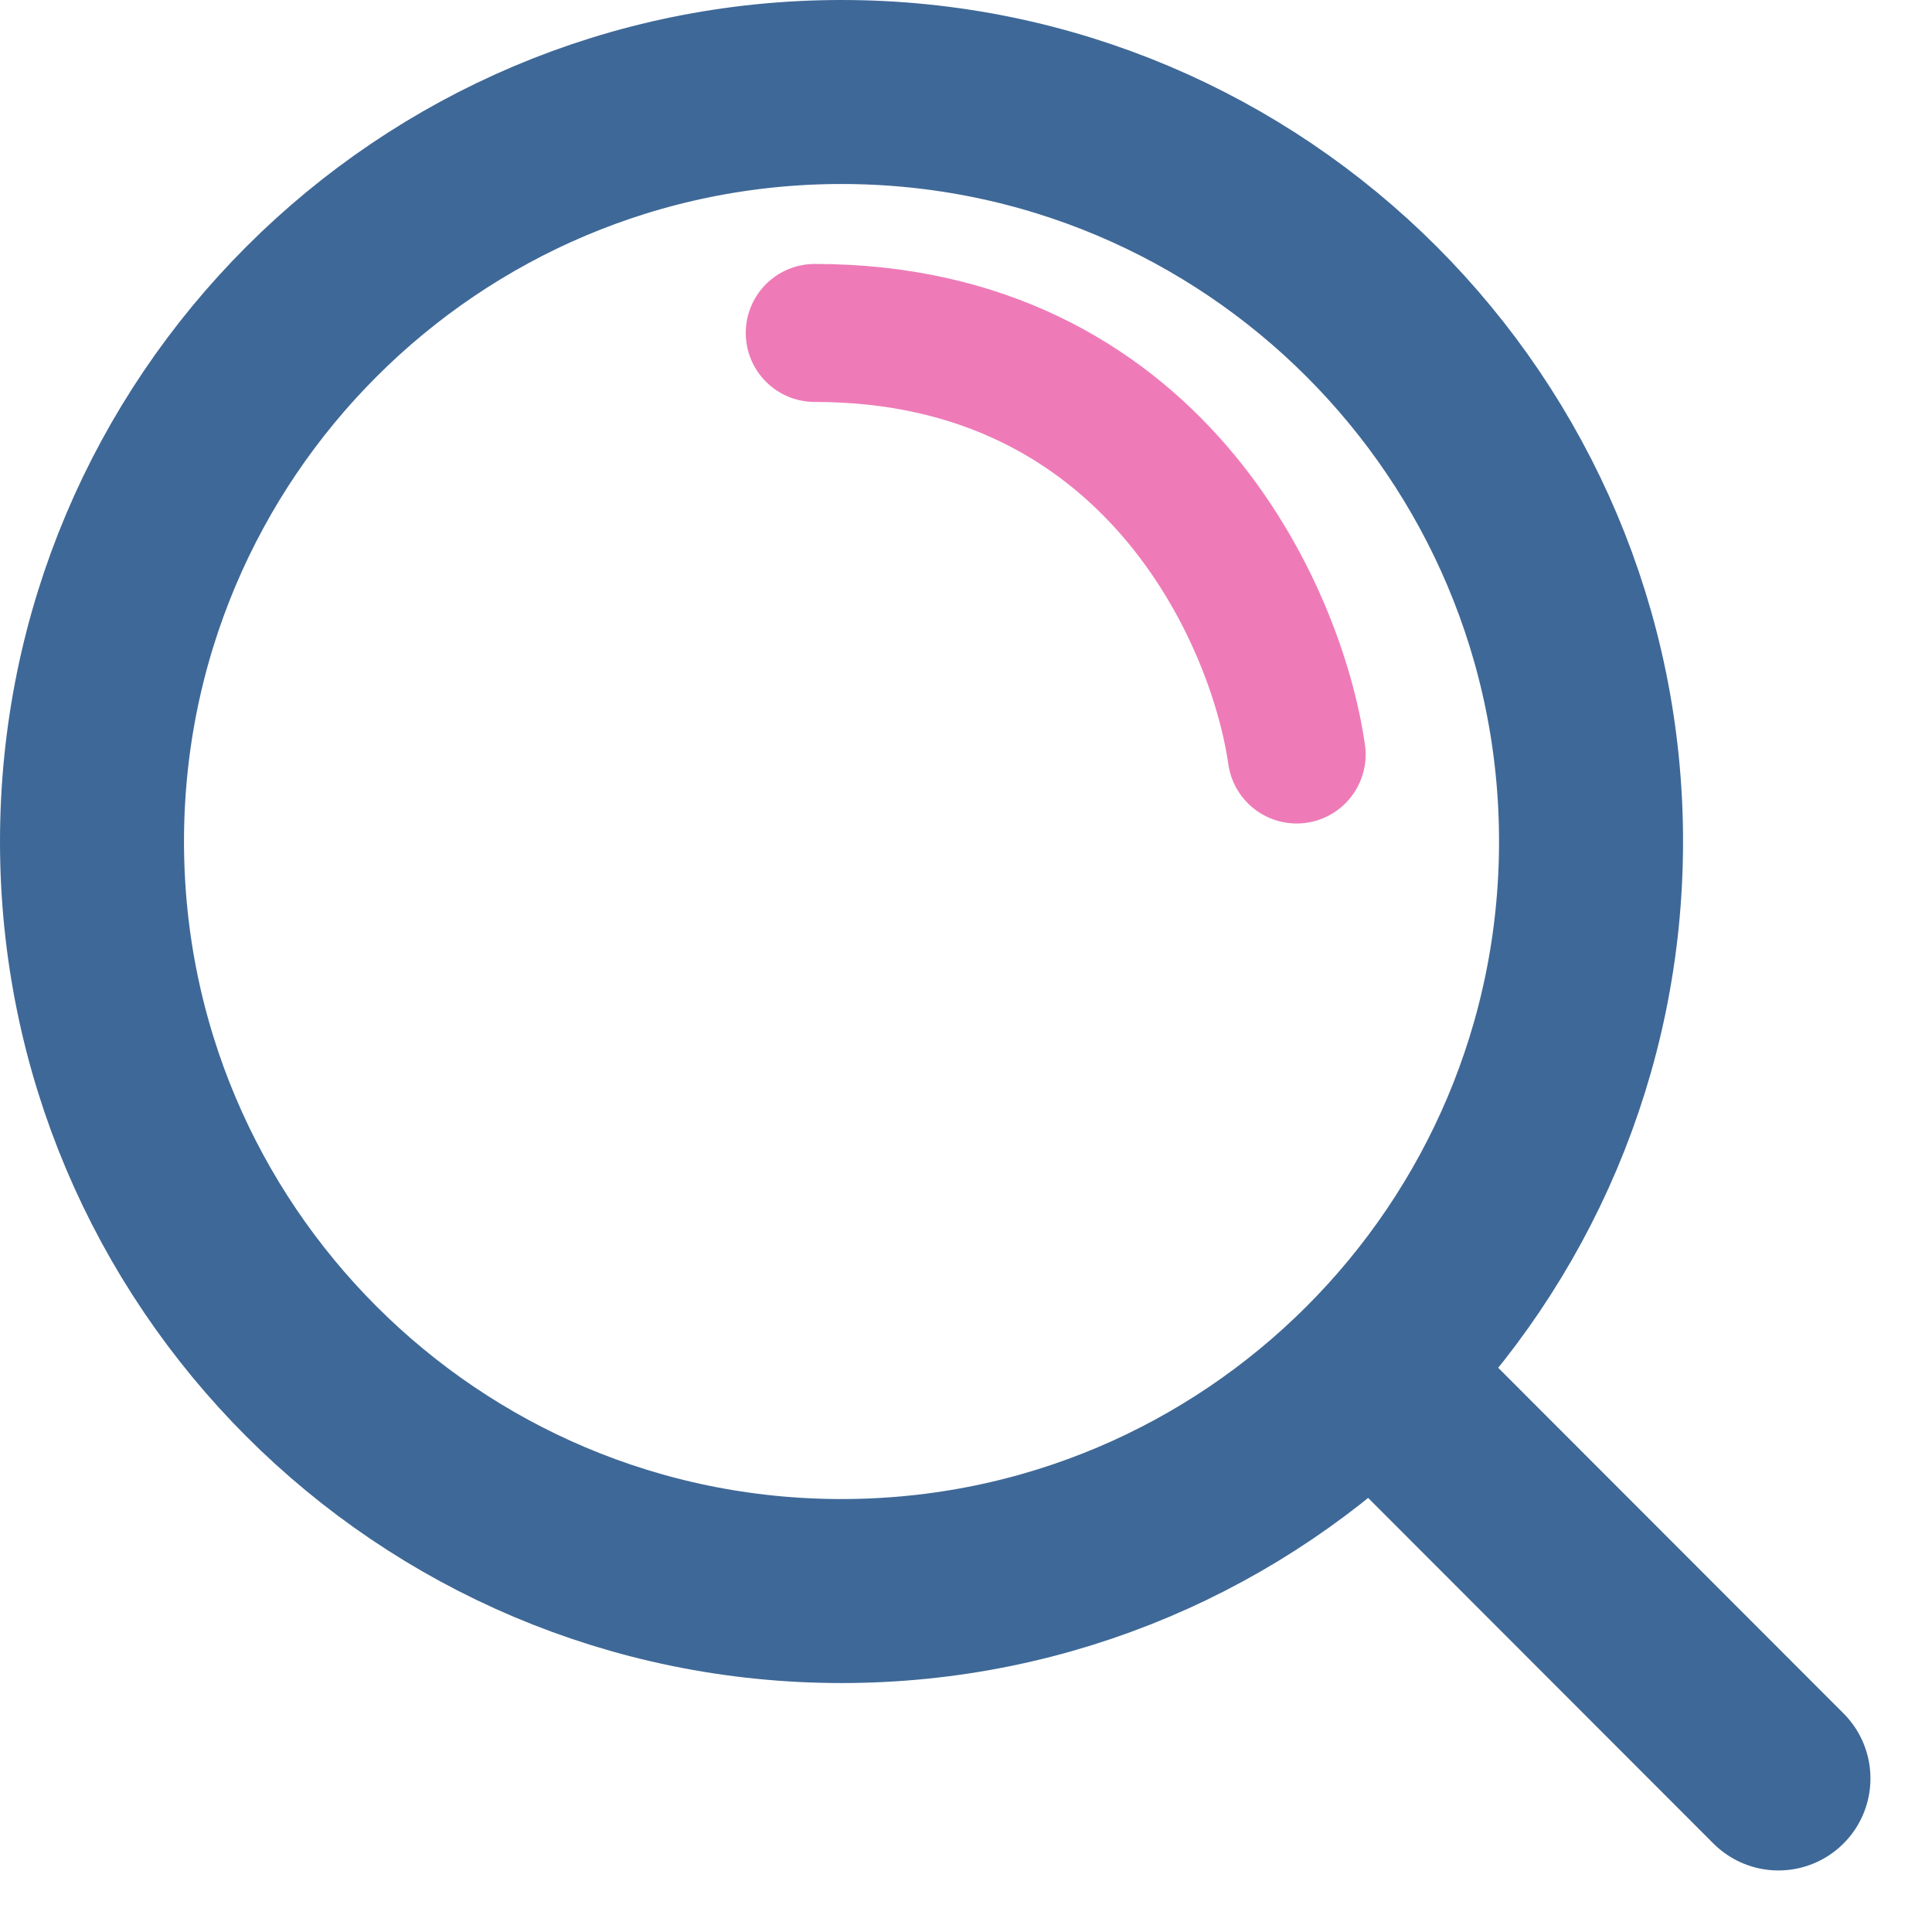 <?xml version="1.0" encoding="utf-8"?>
<svg width="21" height="21" viewBox="0 0 21 21" fill="none" xmlns="http://www.w3.org/2000/svg">
  <path d="M14.094 8.201C13.875 6.674 12.522 3.619 8.856 3.619" stroke-width="1.5" stroke-linecap="round" style="stroke: rgb(238, 123, 183);"/>
  <path d="M14.91 14.906L19.331 19.331M17.294 9.147C17.294 13.647 13.647 17.294 9.147 17.294C4.648 17.294 1 13.647 1 9.147C1 4.648 4.648 1 9.147 1C13.647 1 17.294 4.648 17.294 9.147Z" stroke-width="2" stroke-linecap="round" stroke-linejoin="round" style="fill-rule: evenodd; stroke: rgb(62, 104, 151); paint-order: fill;"/>
</svg>